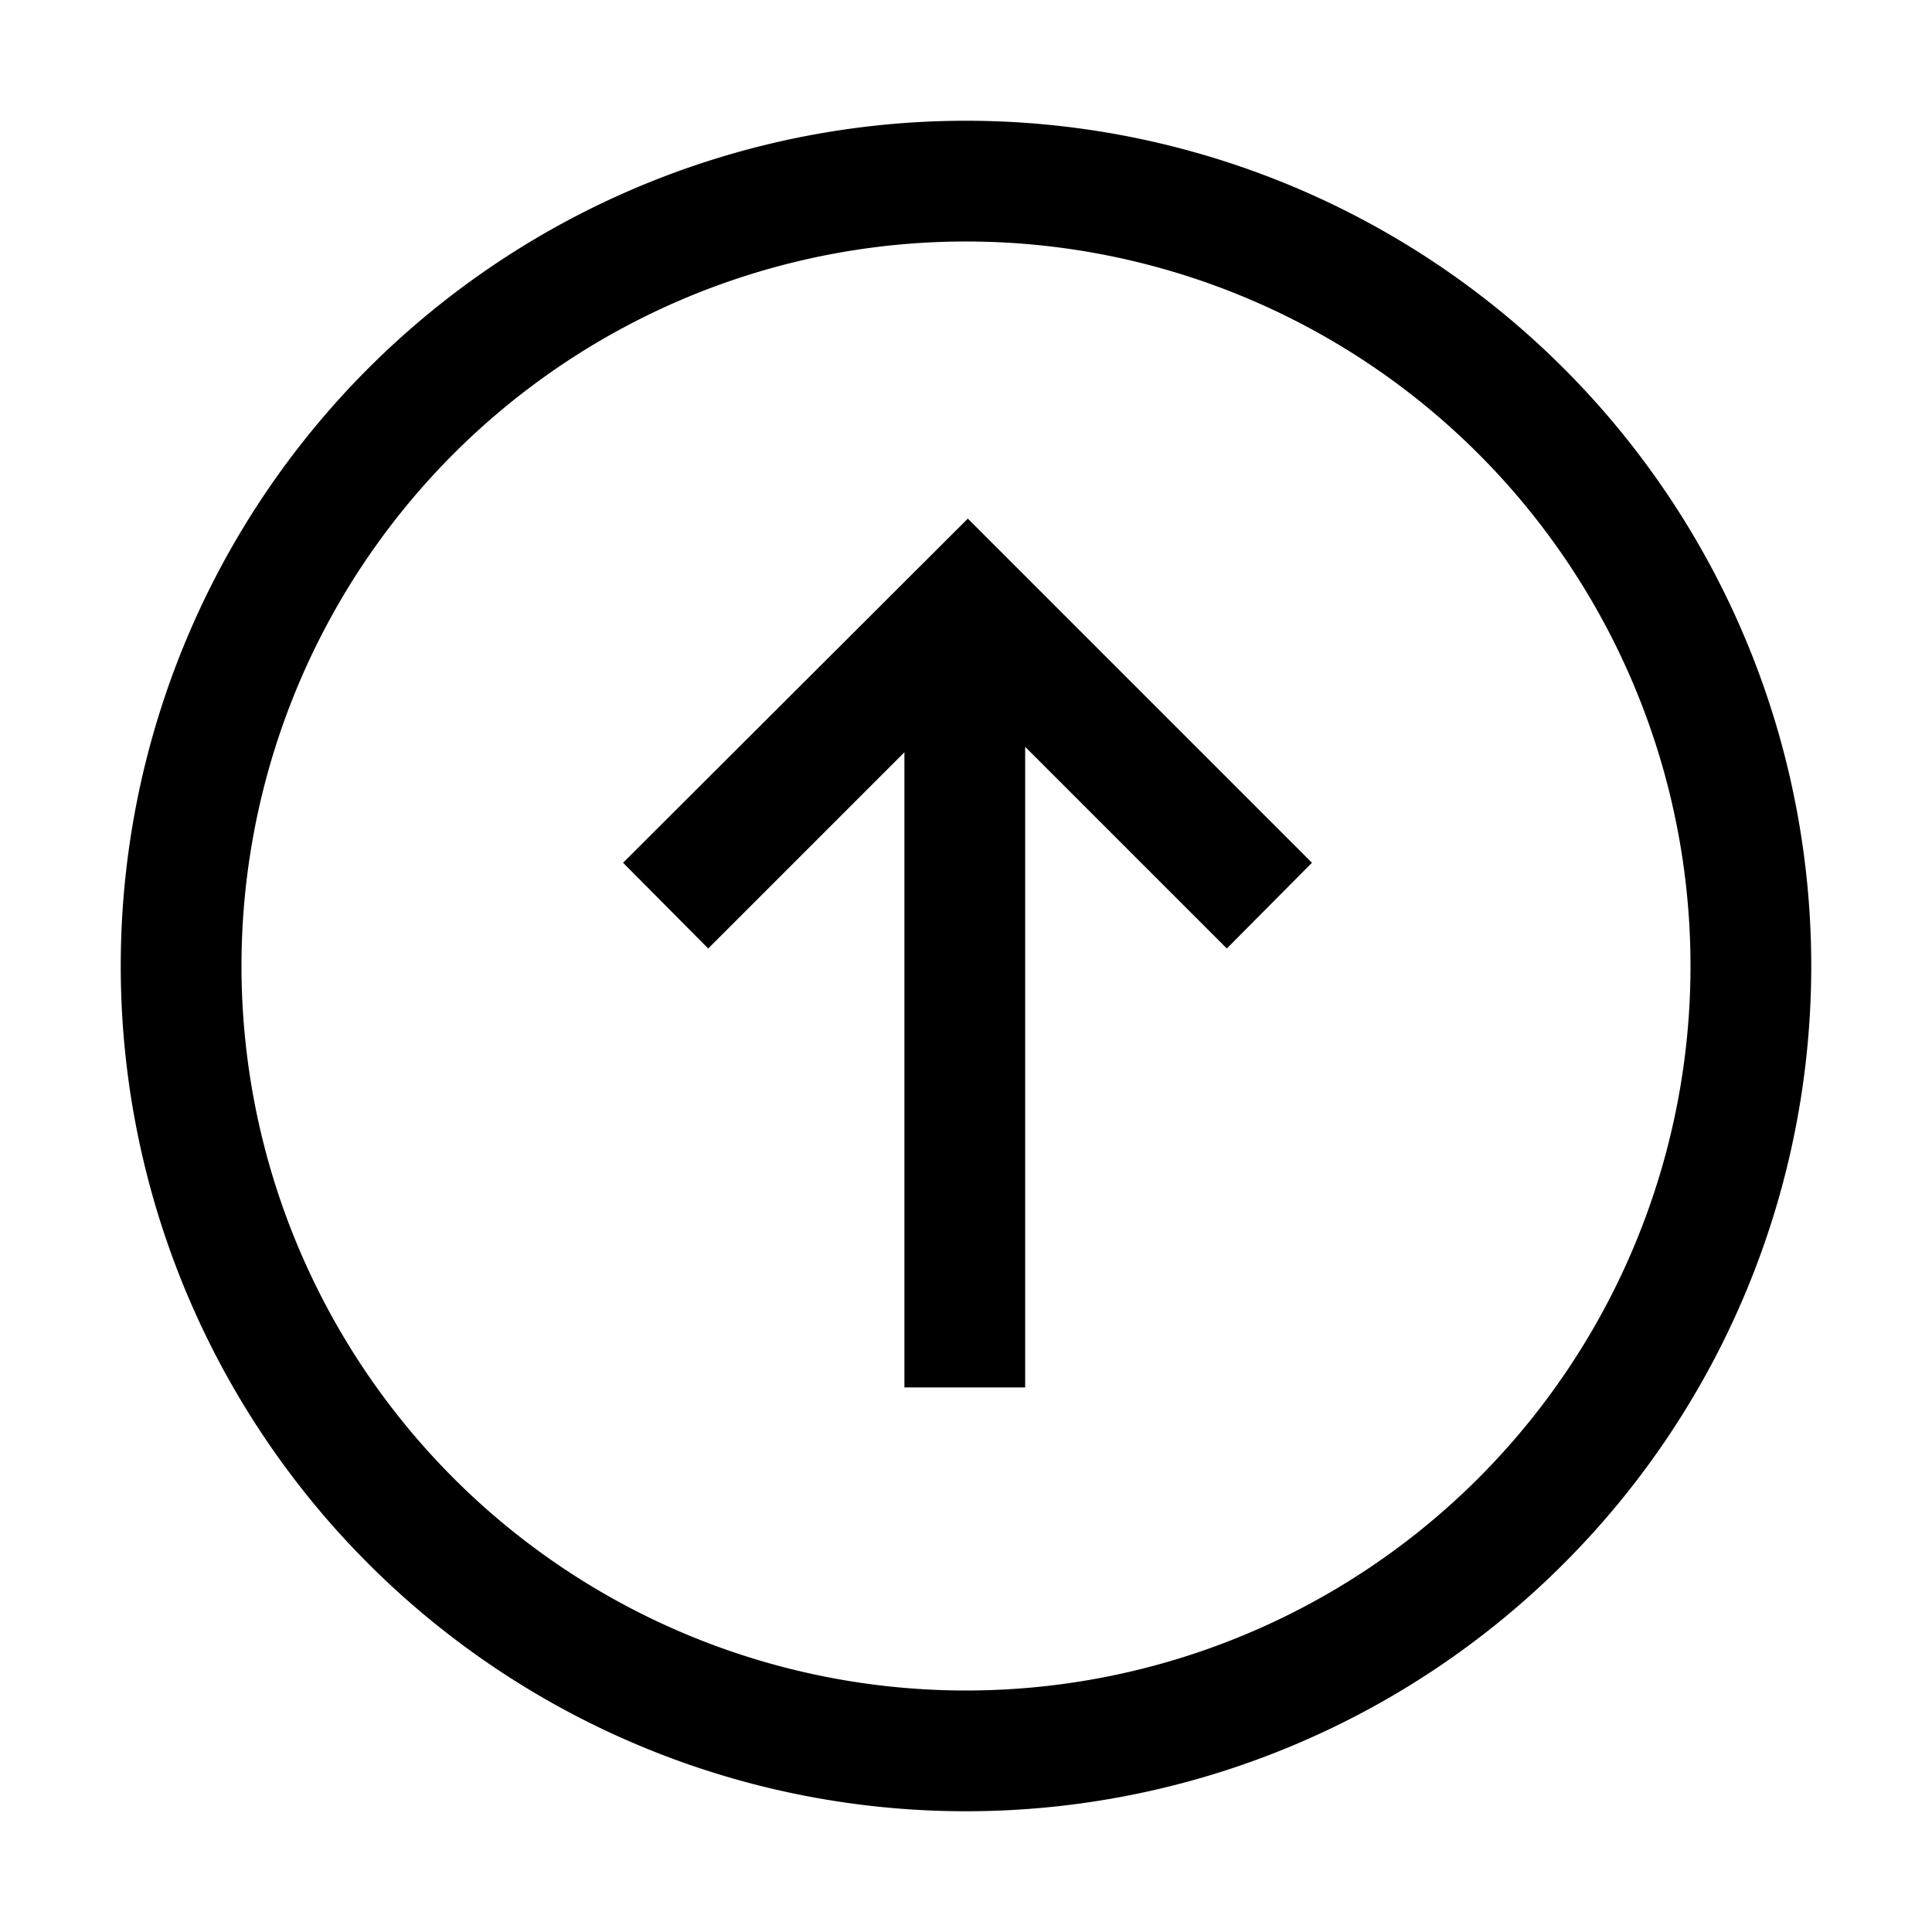 <svg id="Layer_1" data-name="Layer 1" xmlns="http://www.w3.org/2000/svg" viewBox="0 0 32 32"><title>arrow-circle-up-o</title><path d="M16,2A14,14,0,1,0,30,16,14,14,0,0,0,16,2Zm0,26A12,12,0,1,1,28,16,12,12,0,0,1,16,28Z"/><polygon points="10.32 14.29 11.73 15.71 14.98 12.46 14.98 22.98 16.98 22.98 16.98 12.37 20.32 15.71 21.73 14.29 16.03 8.59 10.32 14.29"/></svg>